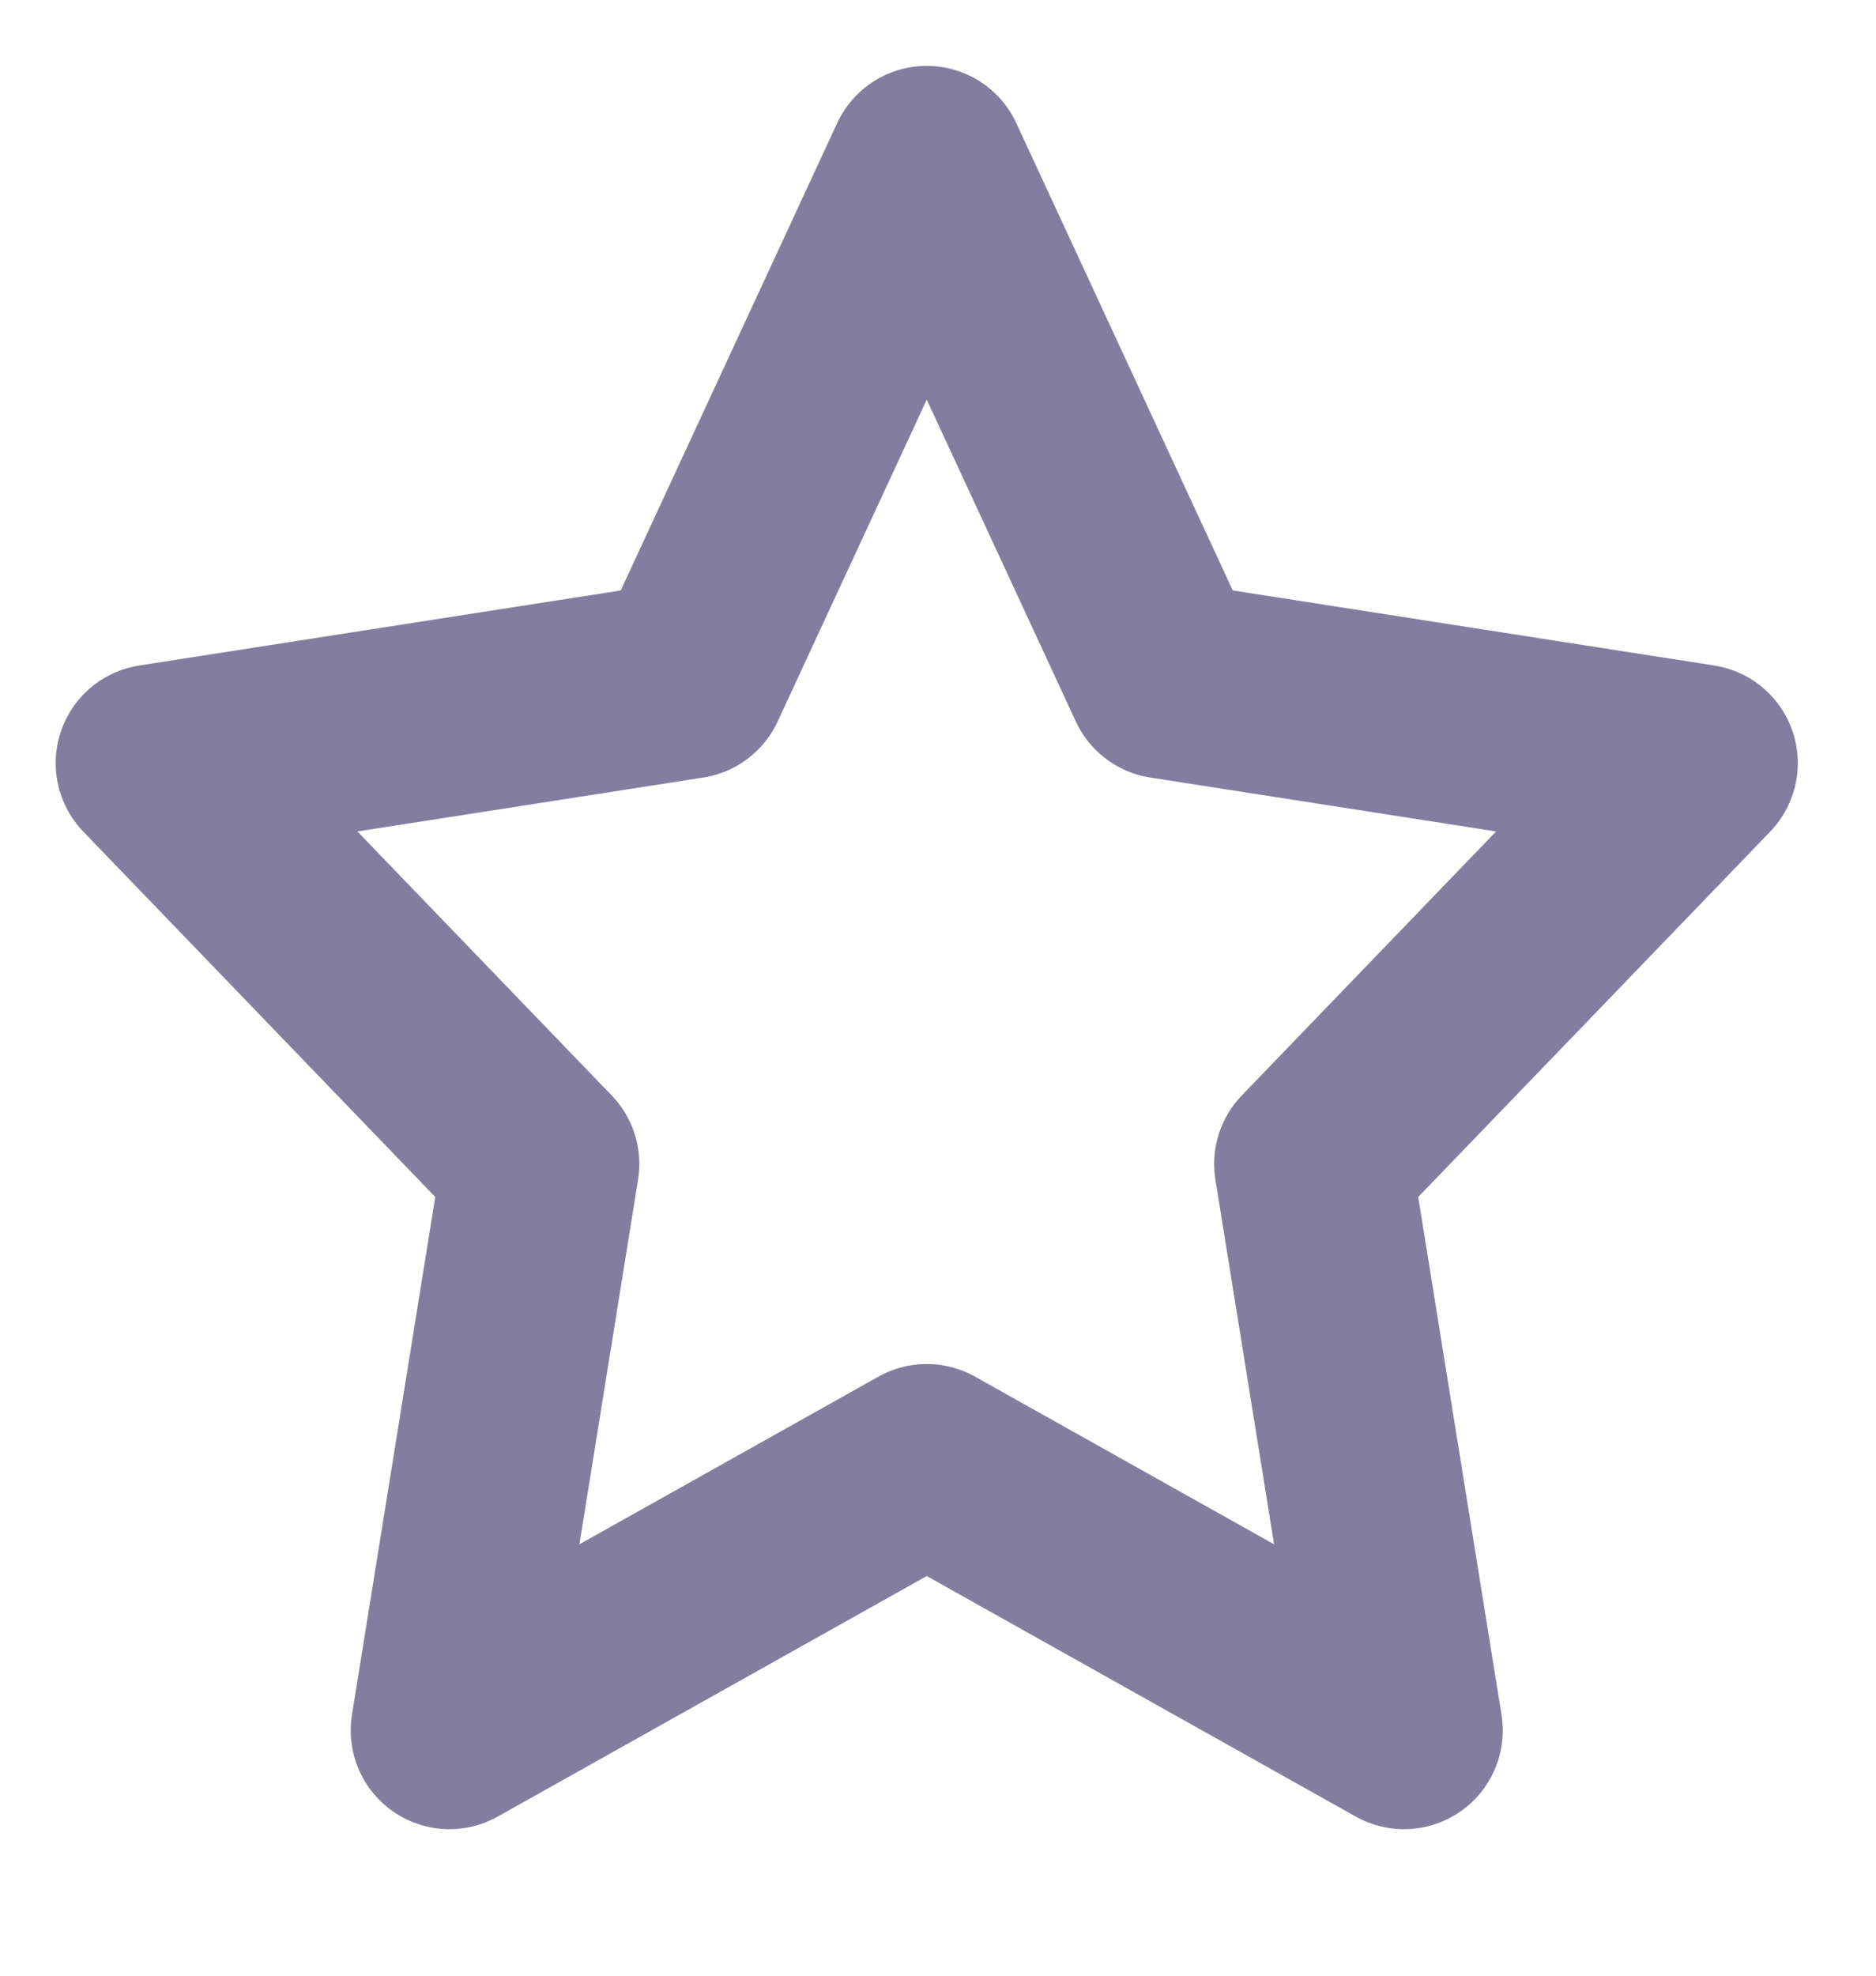 <svg width="19" height="20" viewBox="0 0 19 20" fill="none" xmlns="http://www.w3.org/2000/svg">
<g clip-path="url(#clip0_205_56)">
<path d="M9.386 1.667L11.803 6.883L17.208 7.725L13.297 11.783L14.22 17.517L9.386 14.808L4.552 17.517L5.475 11.783L1.564 7.725L6.969 6.883L9.386 1.667Z" stroke="#837E9F" stroke-width="2" stroke-linecap="round" stroke-linejoin="round"/>
</g>
<defs>
<clipPath id="clip0_205_56">
<rect width="18.773" height="20" fill="white"/>
</clipPath>
</defs>
</svg>
